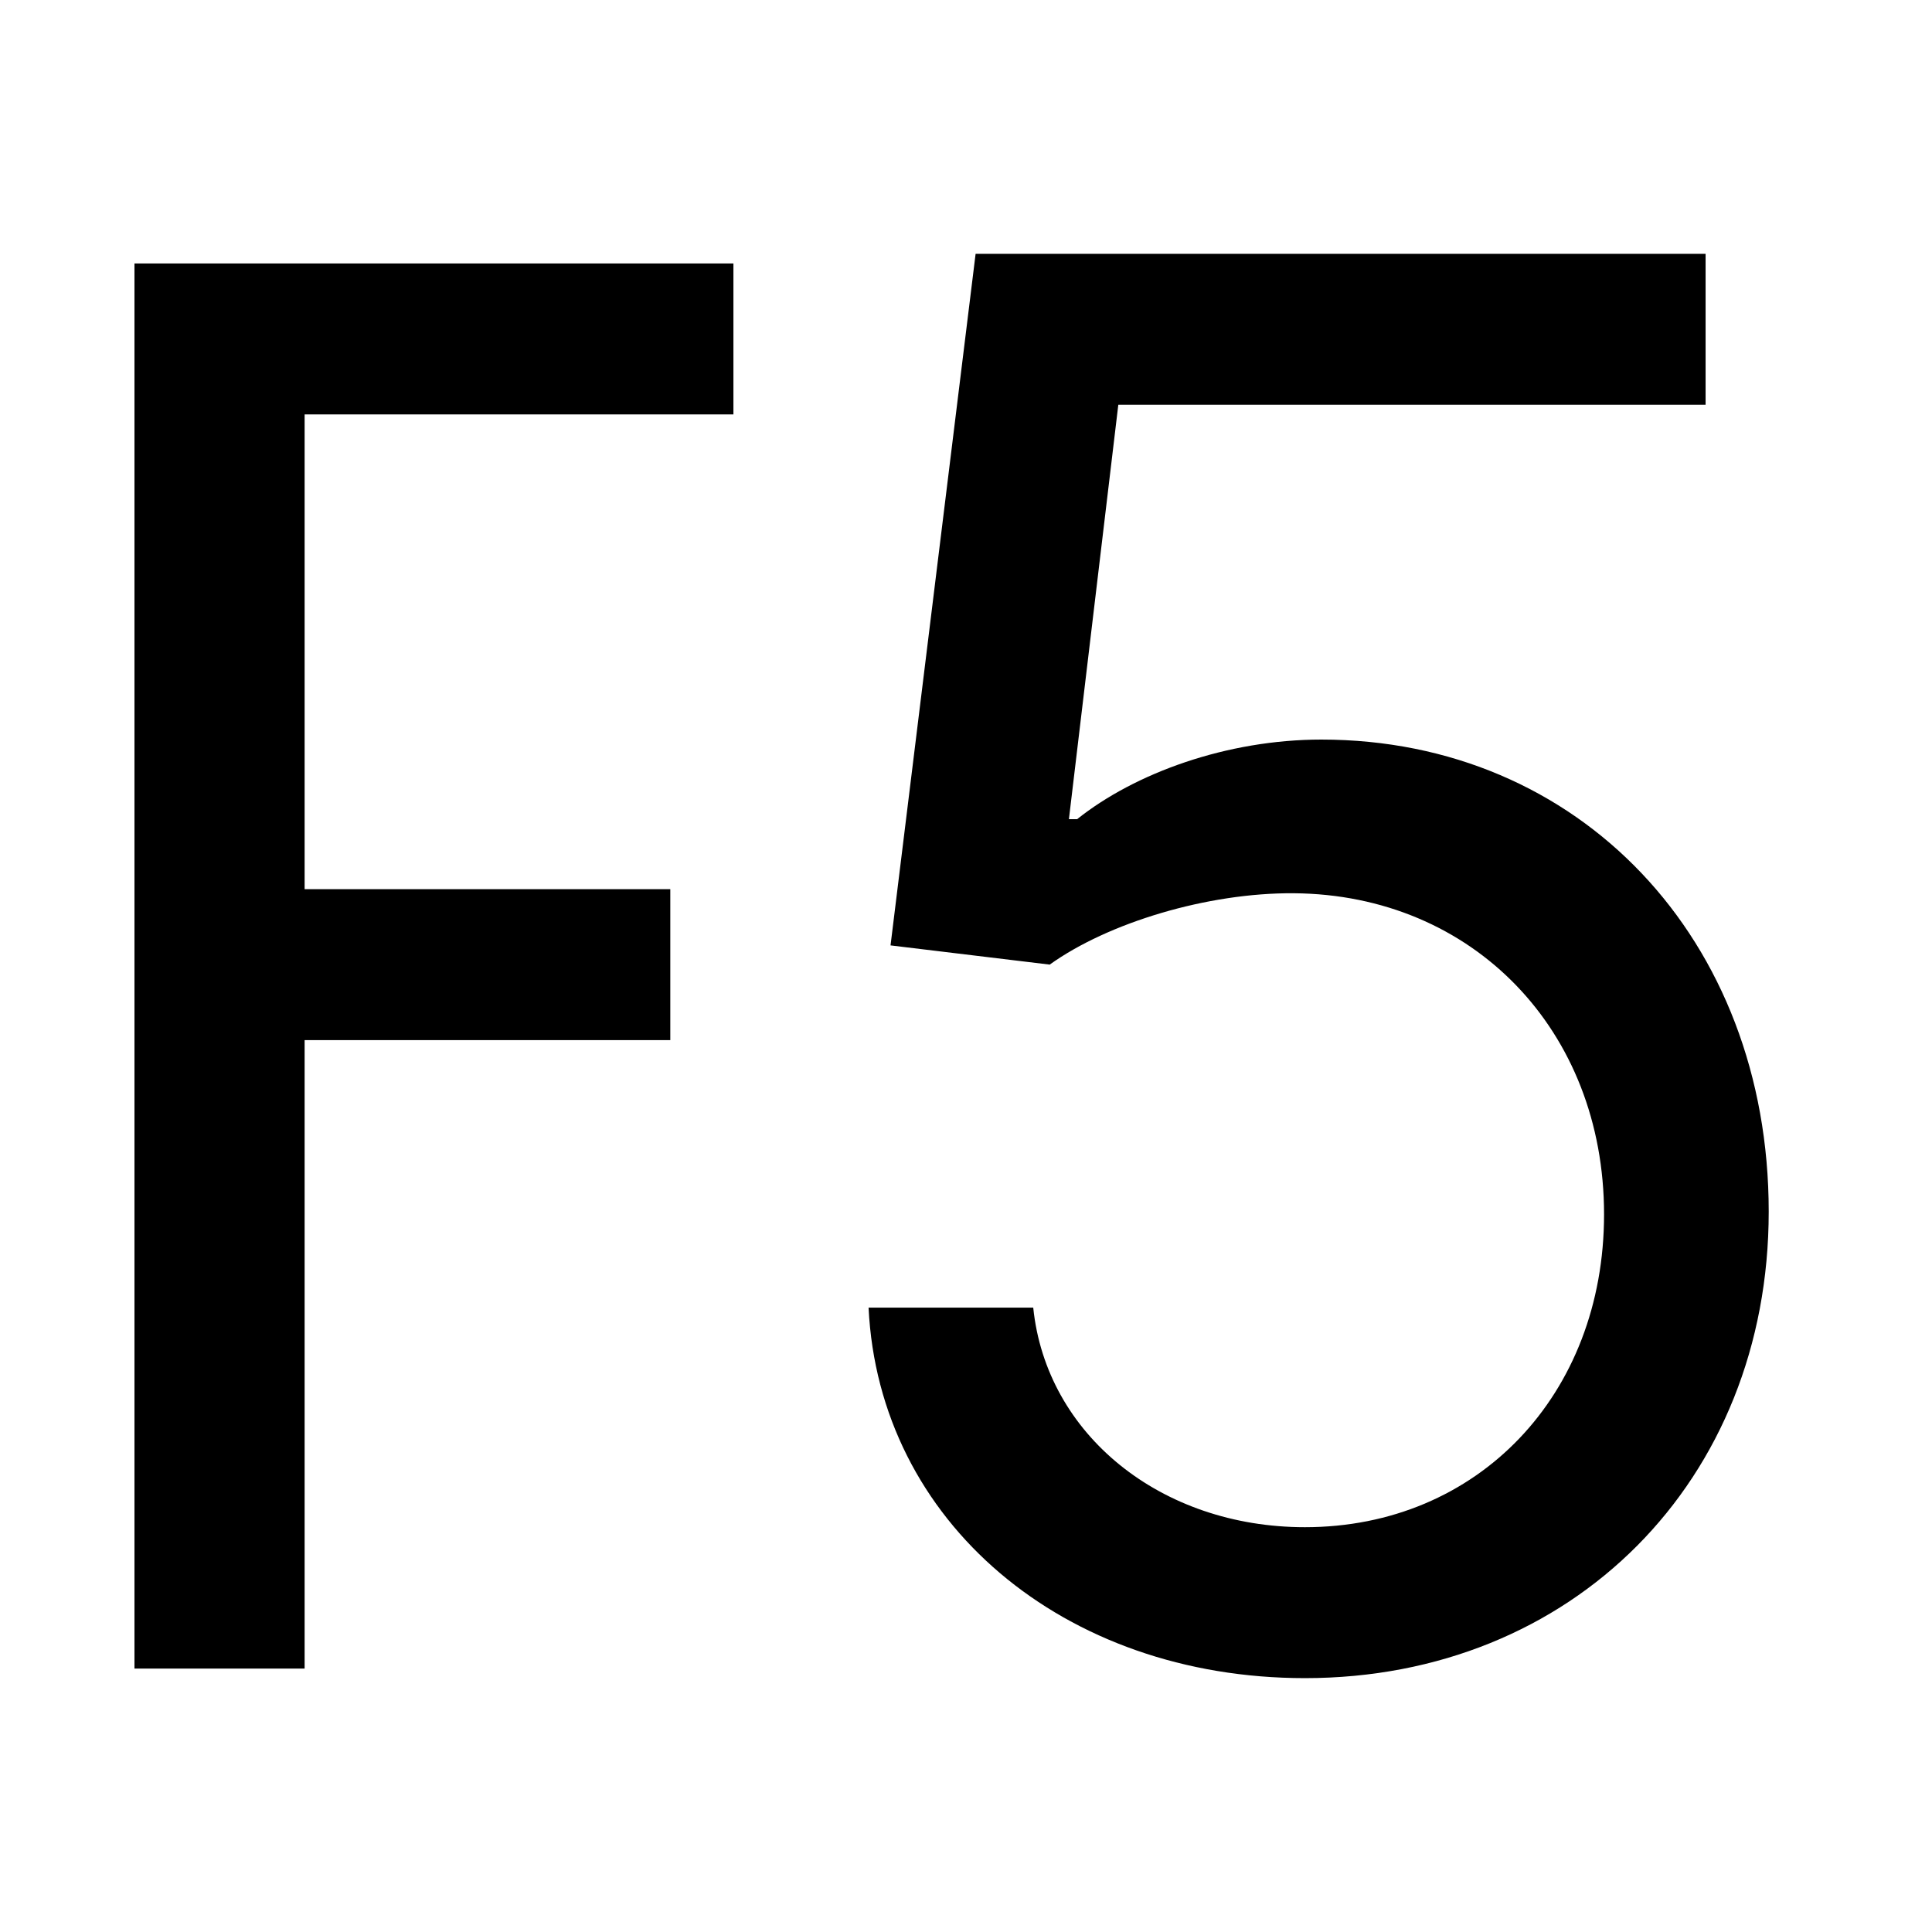 <?xml version="1.0" encoding="UTF-8" standalone="no"?>
<!DOCTYPE svg PUBLIC "-//W3C//DTD SVG 1.1//EN" "http://www.w3.org/Graphics/SVG/1.1/DTD/svg11.dtd">
<svg width="100%" height="100%" viewBox="0 0 2816 2816" version="1.1" xmlns="http://www.w3.org/2000/svg" xmlns:xlink="http://www.w3.org/1999/xlink" xml:space="preserve" xmlns:serif="http://www.serif.com/" style="fill-rule:evenodd;clip-rule:evenodd;stroke-linejoin:round;stroke-miterlimit:2;">
    <g transform="matrix(1,0,0,1,587,180)">
        <g transform="matrix(1,0,0,1,-487,-179.97)">
            <path d="M344,604L344,1296L877,1296L877,1516L344,1516L344,2432L96,2432L96,384L969,384L969,604L344,604Z"/>
        </g>
        <g transform="matrix(1,0,0,-1,463,2237.97)">
            <path d="M852,-28C500,-28 231,200 216,512L456,512C475,327 642,192 852,192C1104,192 1288,385 1288,648C1288,916 1097,1114 836,1116C710,1117 565,1073 480,1012L248,1040L372,2048L1436,2048L1436,1828L580,1828L508,1224L520,1224C604,1291 738,1340 876,1340C1252,1340 1528,1049 1528,652C1528,260 1242,-28 852,-28Z" style="fill-rule:nonzero;"/>
        </g>
    </g>
</svg>
